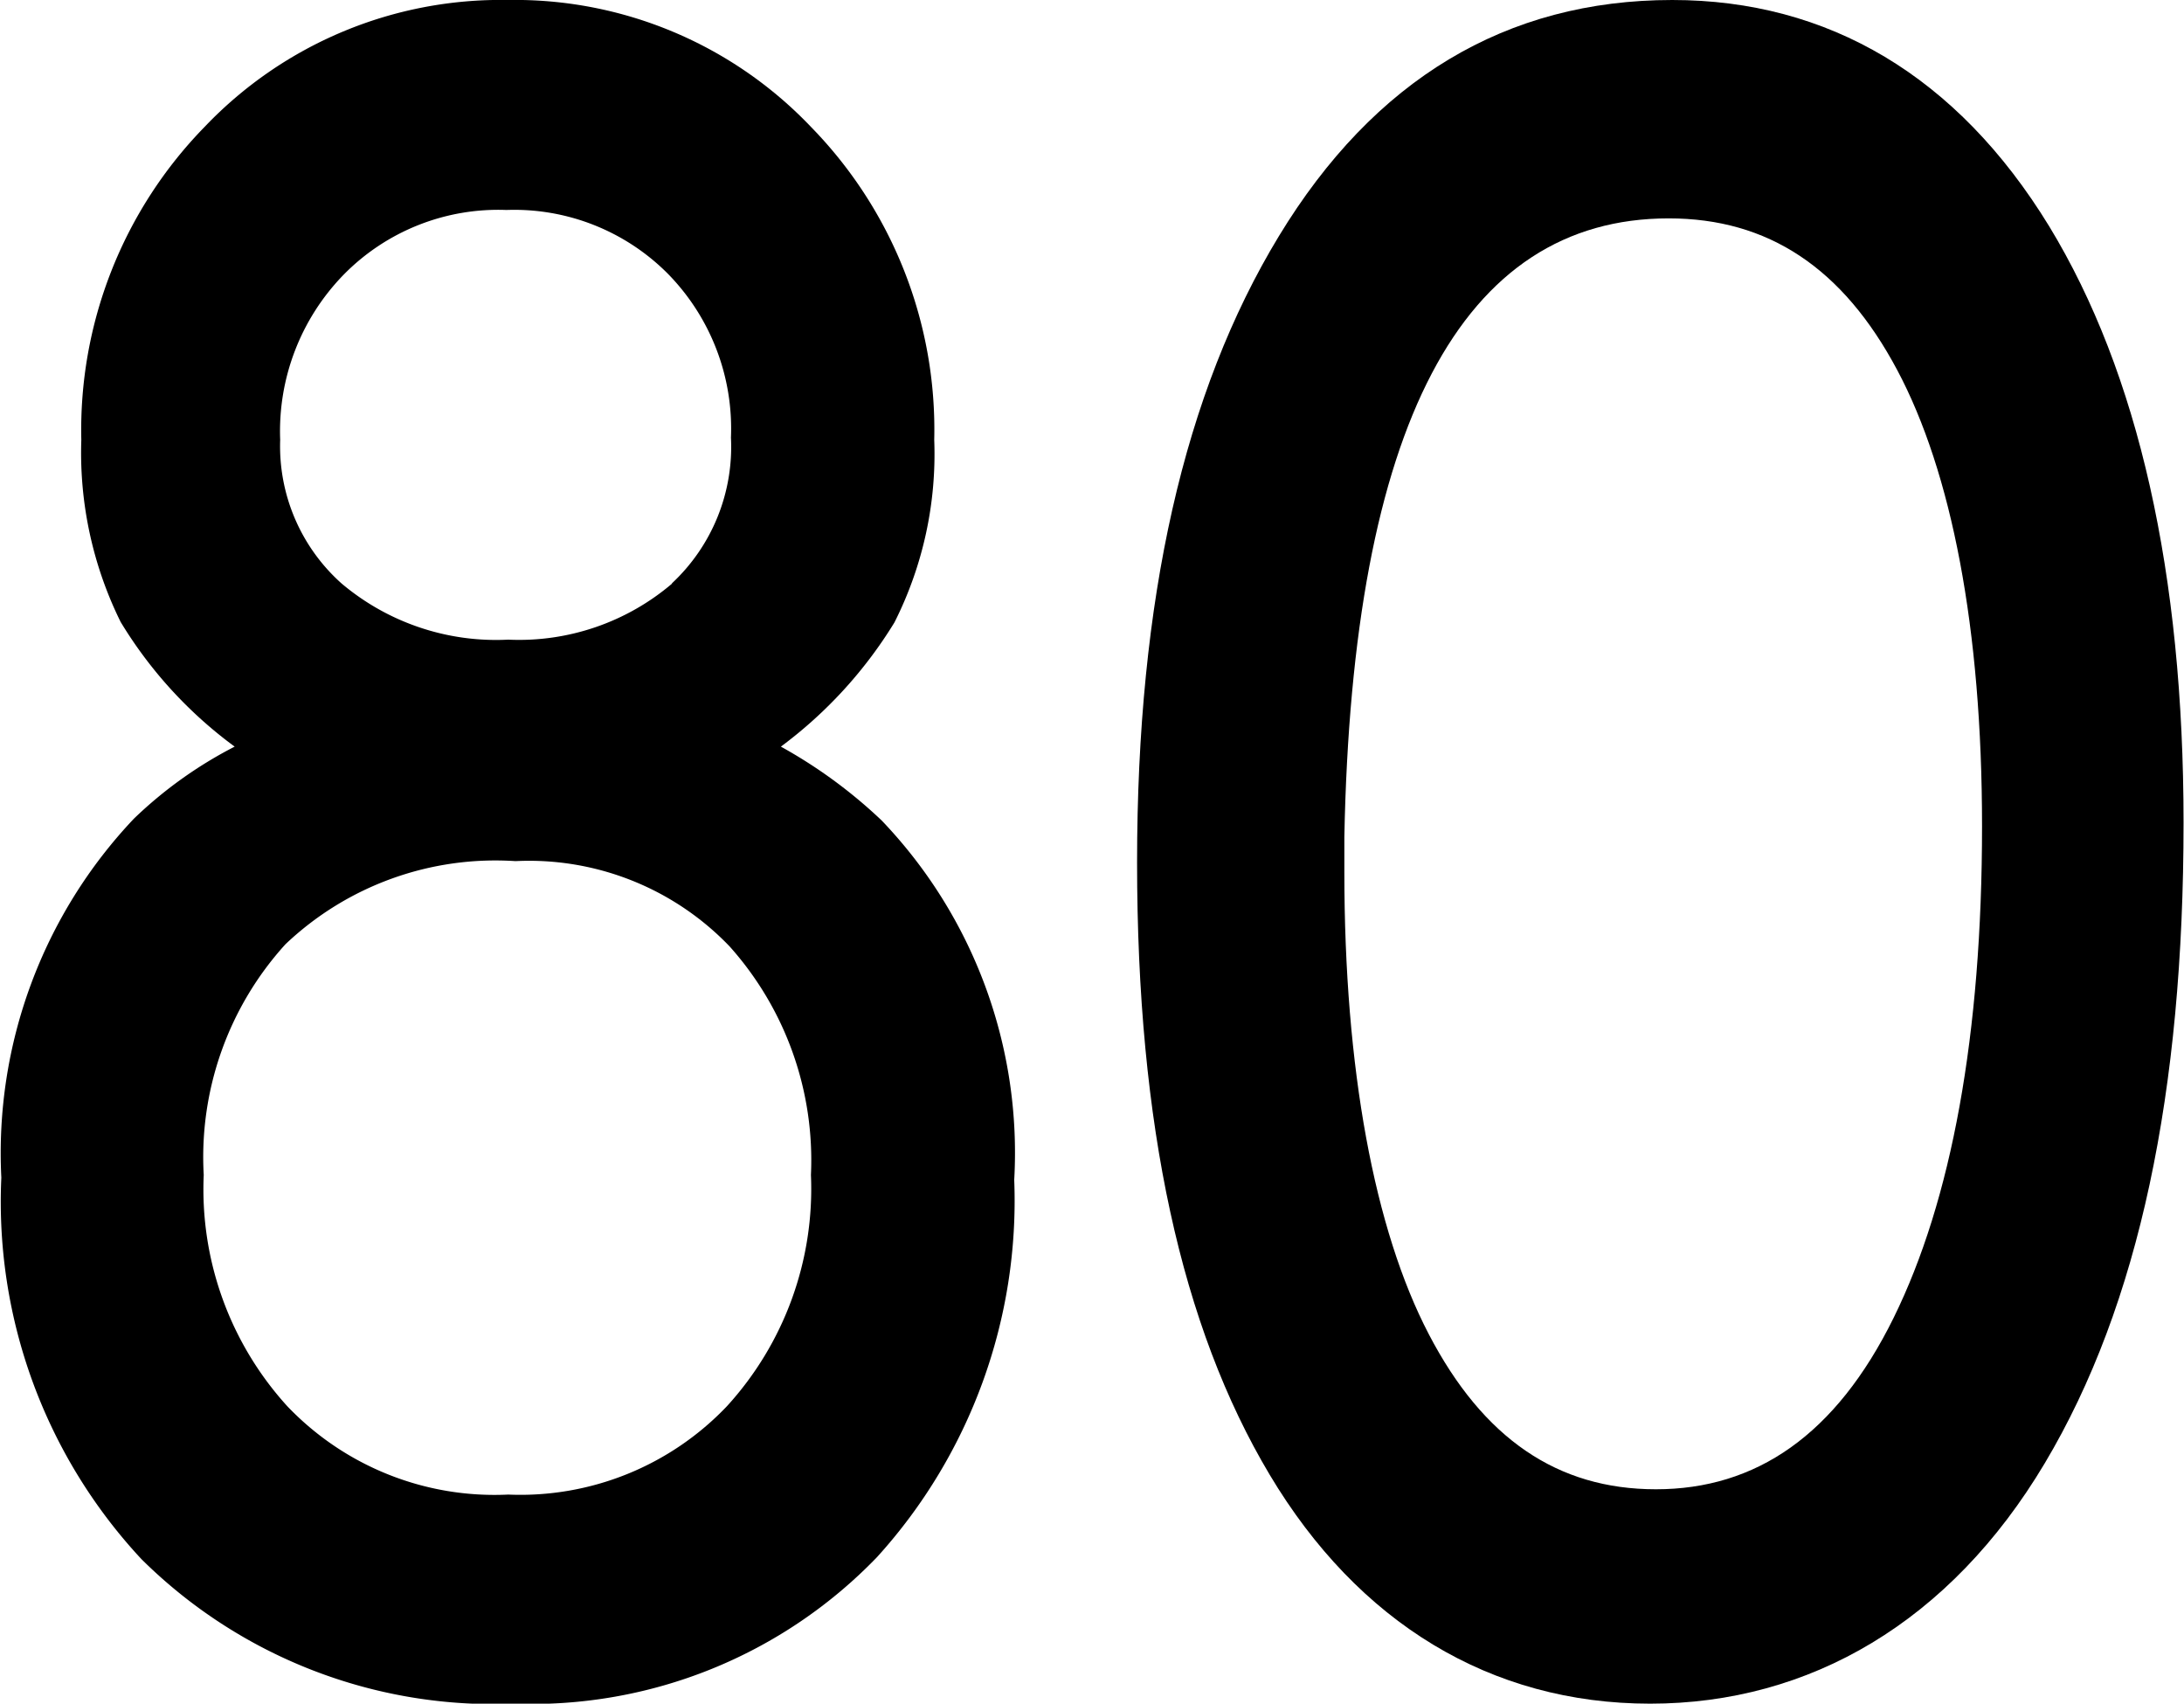 <svg id="Layer_1" data-name="Layer 1" xmlns="http://www.w3.org/2000/svg" viewBox="0 0 49.42 38.54">
  <g>
    <path d="M25.94,28.2a10,10,0,0,0,2.57-2.81,8.45,8.45,0,0,0,.9-4.13,9.79,9.79,0,0,0-2.79-7.08,9.25,9.25,0,0,0-6.86-2.87,9.25,9.25,0,0,0-6.86,2.87,9.81,9.81,0,0,0-2.79,7.08A8.64,8.64,0,0,0,11,25.38a9.78,9.78,0,0,0,2.58,2.82,9.6,9.6,0,0,0-2.28,1.63,11,11,0,0,0-3,8.12,11.86,11.86,0,0,0,3.17,8.63,11.31,11.31,0,0,0,8.44,3.27,10.85,10.85,0,0,0,8.21-3.32A12,12,0,0,0,31.22,38a10.87,10.87,0,0,0-3-8.13A11.12,11.12,0,0,0,25.94,28.2Zm-6,2.59a6.28,6.28,0,0,1,4.84,1.93,7.25,7.25,0,0,1,1.84,5.17,7.29,7.29,0,0,1-1.9,5.23,6.45,6.45,0,0,1-4.95,2,6.48,6.48,0,0,1-5-2,7.29,7.29,0,0,1-1.89-5.23,7.16,7.16,0,0,1,1.85-5.22A6.9,6.9,0,0,1,19.93,30.79Zm3.54-6.28a5.34,5.34,0,0,1-3.71,1.27A5.42,5.42,0,0,1,16,24.51a4.16,4.16,0,0,1-1.39-3.25,5.07,5.07,0,0,1,1.44-3.74,4.9,4.9,0,0,1,3.68-1.46,4.9,4.9,0,0,1,3.65,1.44,5,5,0,0,1,1.43,3.71A4.22,4.22,0,0,1,23.47,24.51Z" transform="translate(-8.27 -11.31)"/>
    <path d="M54.64,16.43c-2.08-3.4-5-5.12-8.53-5.12-3.76,0-6.75,1.8-8.9,5.34S34,24.87,34,30.82s1,10.5,3,13.85,5,5.18,8.61,5.18S52.4,48,54.54,44.41,57.68,36,57.68,29.92C57.68,24.29,56.66,19.75,54.64,16.43ZM45.74,45c-2.23,0-3.91-1.15-5.14-3.51s-1.91-6-1.91-10.46v-.78c.18-9.31,2.65-14,7.34-14,2.25,0,3.94,1.12,5.17,3.43S53.12,25.52,53.12,30c0,4.72-.69,8.46-2,11.12S48,45,45.74,45Z" transform="translate(-8.27 -11.31)"/>
  </g>
</svg>
